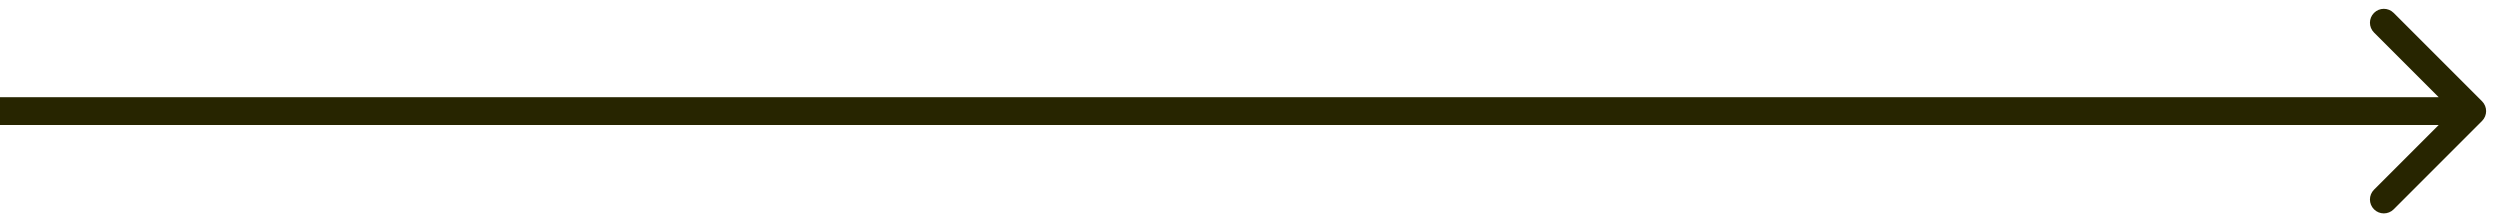 <svg width="90" height="8" viewBox="0 0 90 8" fill="none" xmlns="http://www.w3.org/2000/svg">
<path d="M89.354 4.354C89.549 4.158 89.549 3.842 89.354 3.646L86.172 0.464C85.976 0.269 85.66 0.269 85.465 0.464C85.269 0.66 85.269 0.976 85.465 1.172L88.293 4L85.465 6.828C85.269 7.024 85.269 7.34 85.465 7.536C85.66 7.731 85.976 7.731 86.172 7.536L89.354 4.354ZM0 4.5H89V3.5H0V4.5Z" fill="#272500"/>
</svg>

